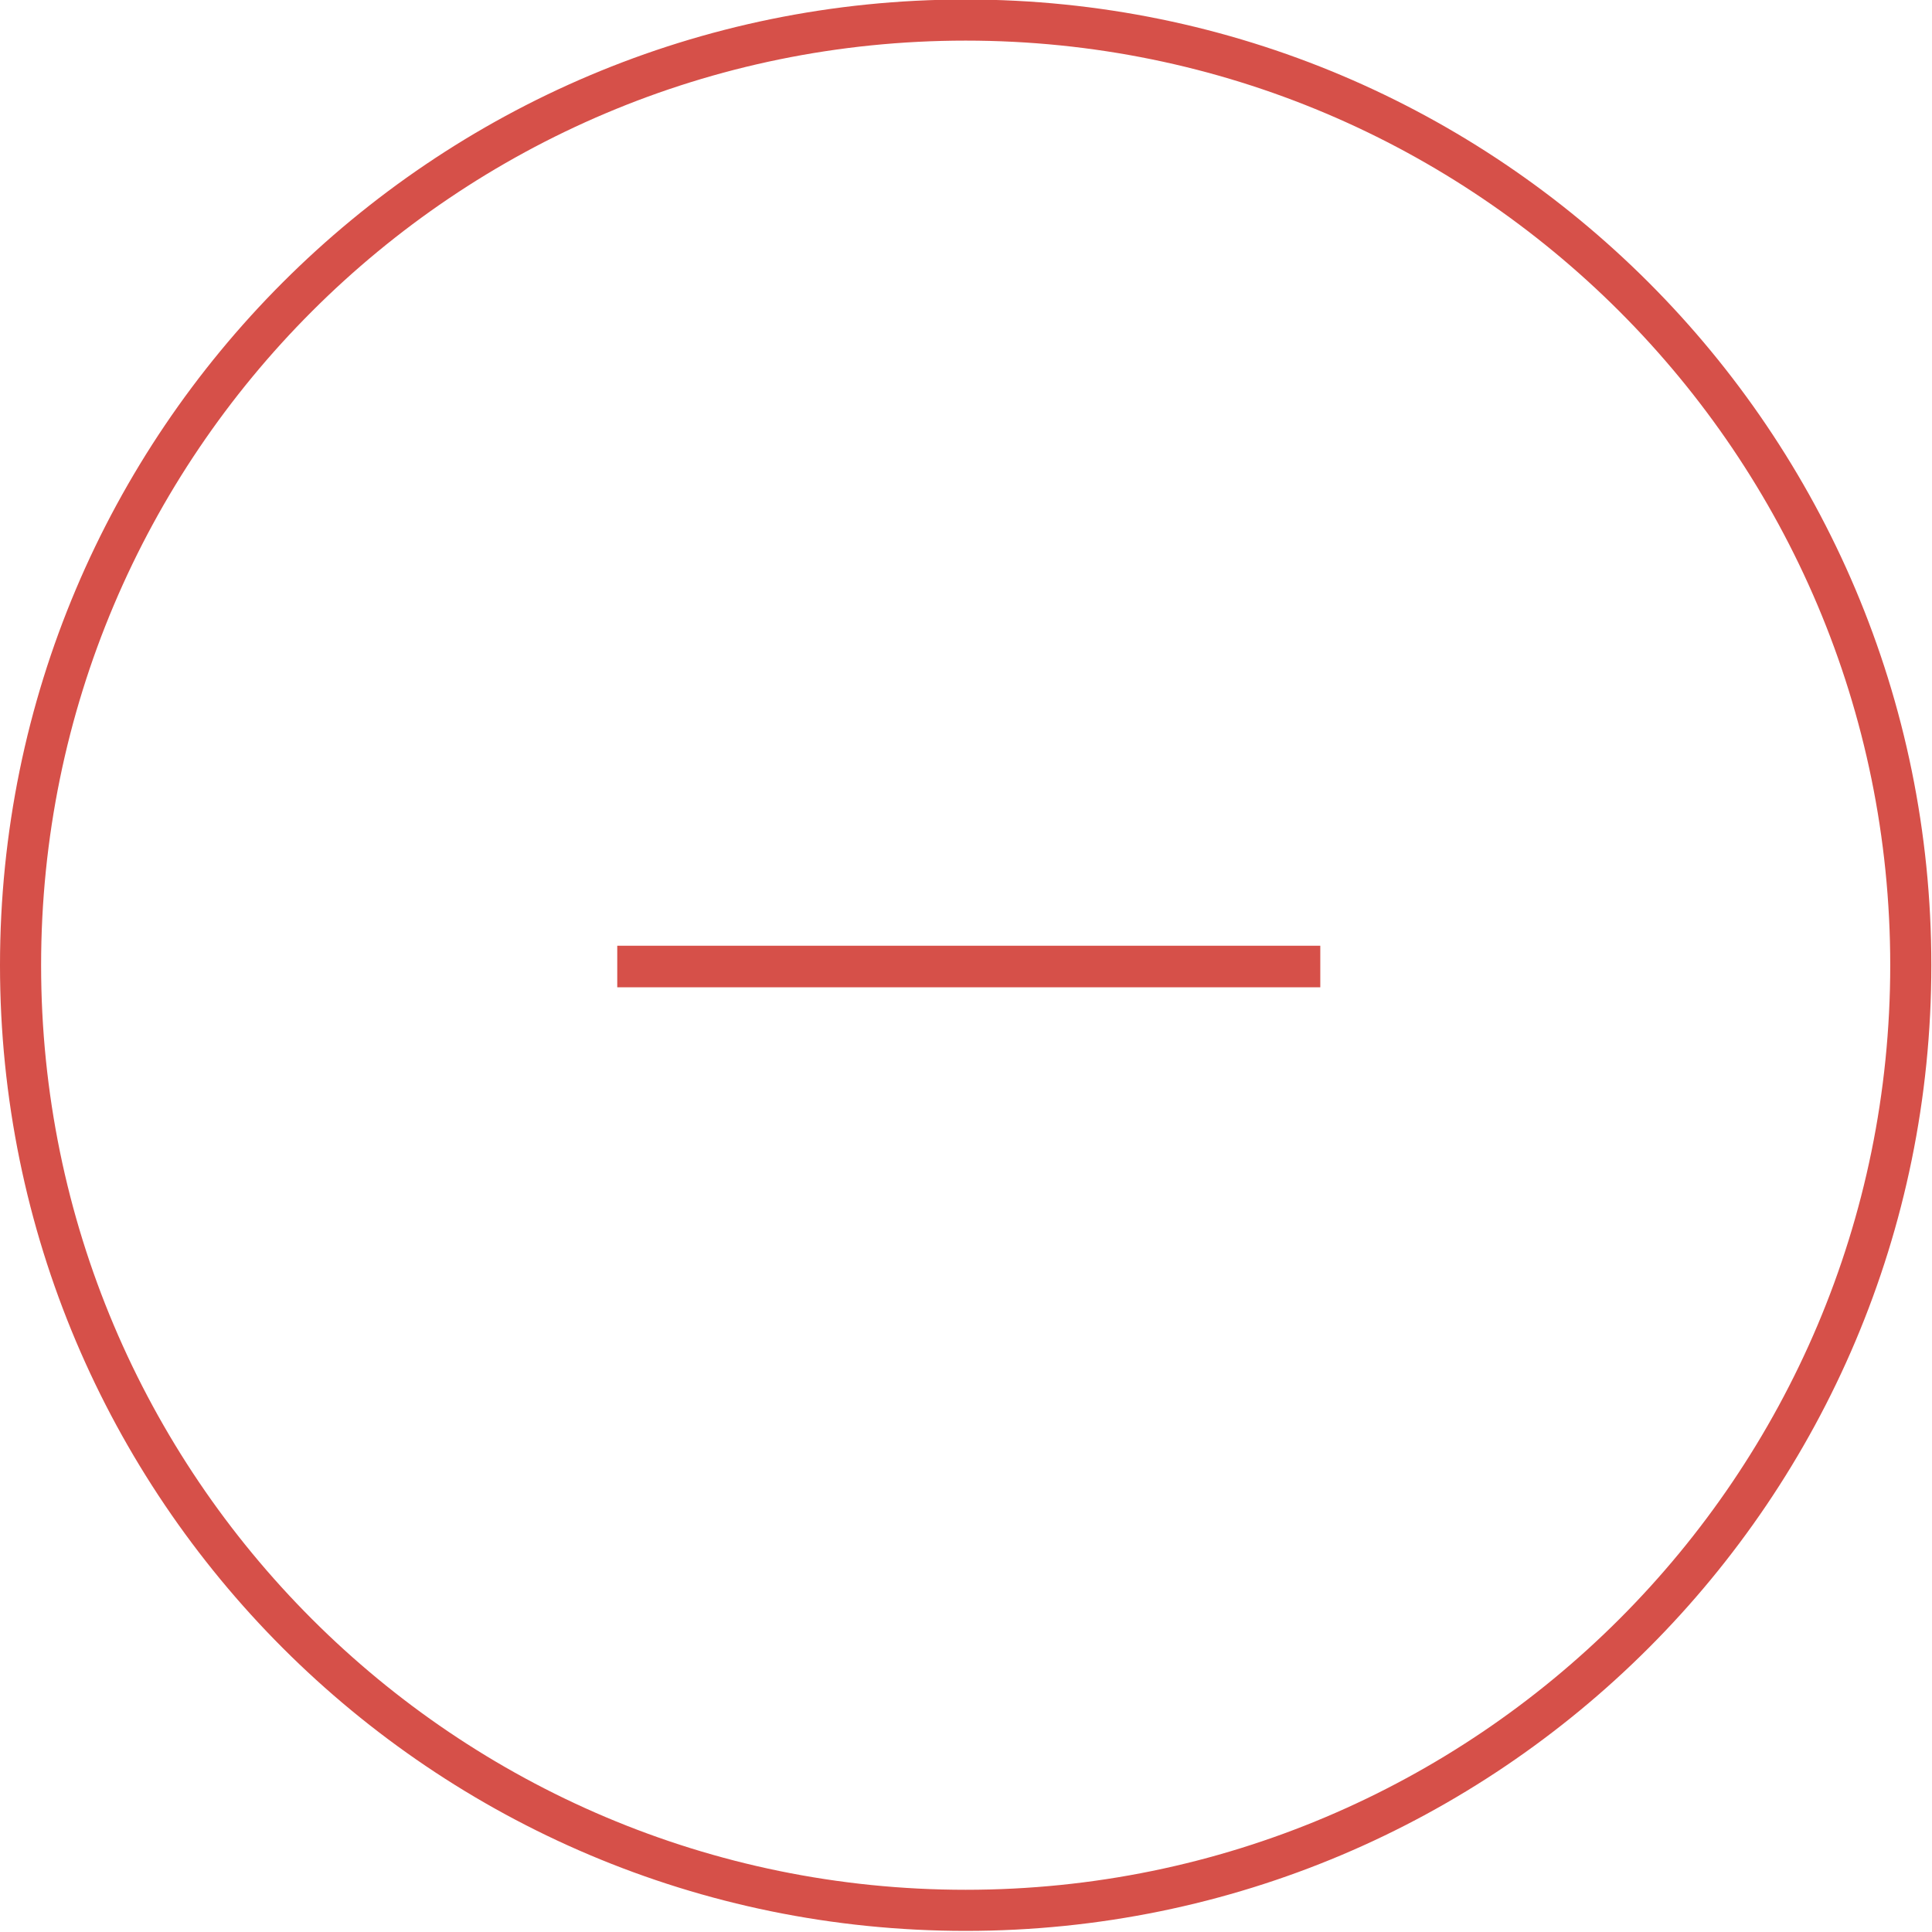 <?xml version="1.0" encoding="UTF-8" standalone="no"?>
<svg width="47px" height="47px" viewBox="0 0 47 47" version="1.1" xmlns="http://www.w3.org/2000/svg" xmlns:xlink="http://www.w3.org/1999/xlink" xmlns:sketch="http://www.bohemiancoding.com/sketch/ns">
    <!-- Generator: Sketch 3.0.2 (7799) - http://www.bohemiancoding.com/sketch -->
    <title>minus</title>
    <description>Created with Sketch.</description>
    <defs></defs>
    <g id="Welcome" stroke="none" stroke-width="1" fill="none" fill-rule="evenodd" sketch:type="MSPage">
        <g id="Cart" sketch:type="MSArtboardGroup" transform="translate(-37, -329)" fill="#D65049">
            <g id="Product-7" sketch:type="MSLayerGroup" transform="translate(20, 121)">
                <g id="Tools" transform="translate(17, 59)" sketch:type="MSShapeGroup">
                    <g id="minus" transform="translate(0, 149)">
                        <path d="M15.016,24.018 L23.023,24.018 L24.034,24.018 L32.119,24.018 L32.119,23.007 L24.034,23.007 L23.023,23.007 L15.016,23.007 L15.016,24.018 Z" id="+-2"></path>
                        <path d="M0,23.481 C0,36.455 10.515,46.973 23.492,46.973 C36.467,46.973 46.984,36.458 46.984,23.481 C46.984,10.506 36.469,-0.012 23.492,-0.012 C10.518,-0.012 0,10.503 0,23.481 Z M45.984,23.481 C45.984,35.904 35.915,45.973 23.492,45.973 C11.068,45.973 1,35.904 1,23.481 C1,11.057 11.069,0.988 23.492,0.988 C35.916,0.988 45.984,11.057 45.984,23.481 Z" id="Rectangle-8"></path>
                    </g>
                </g>
            </g>
        </g>
    </g>
</svg>